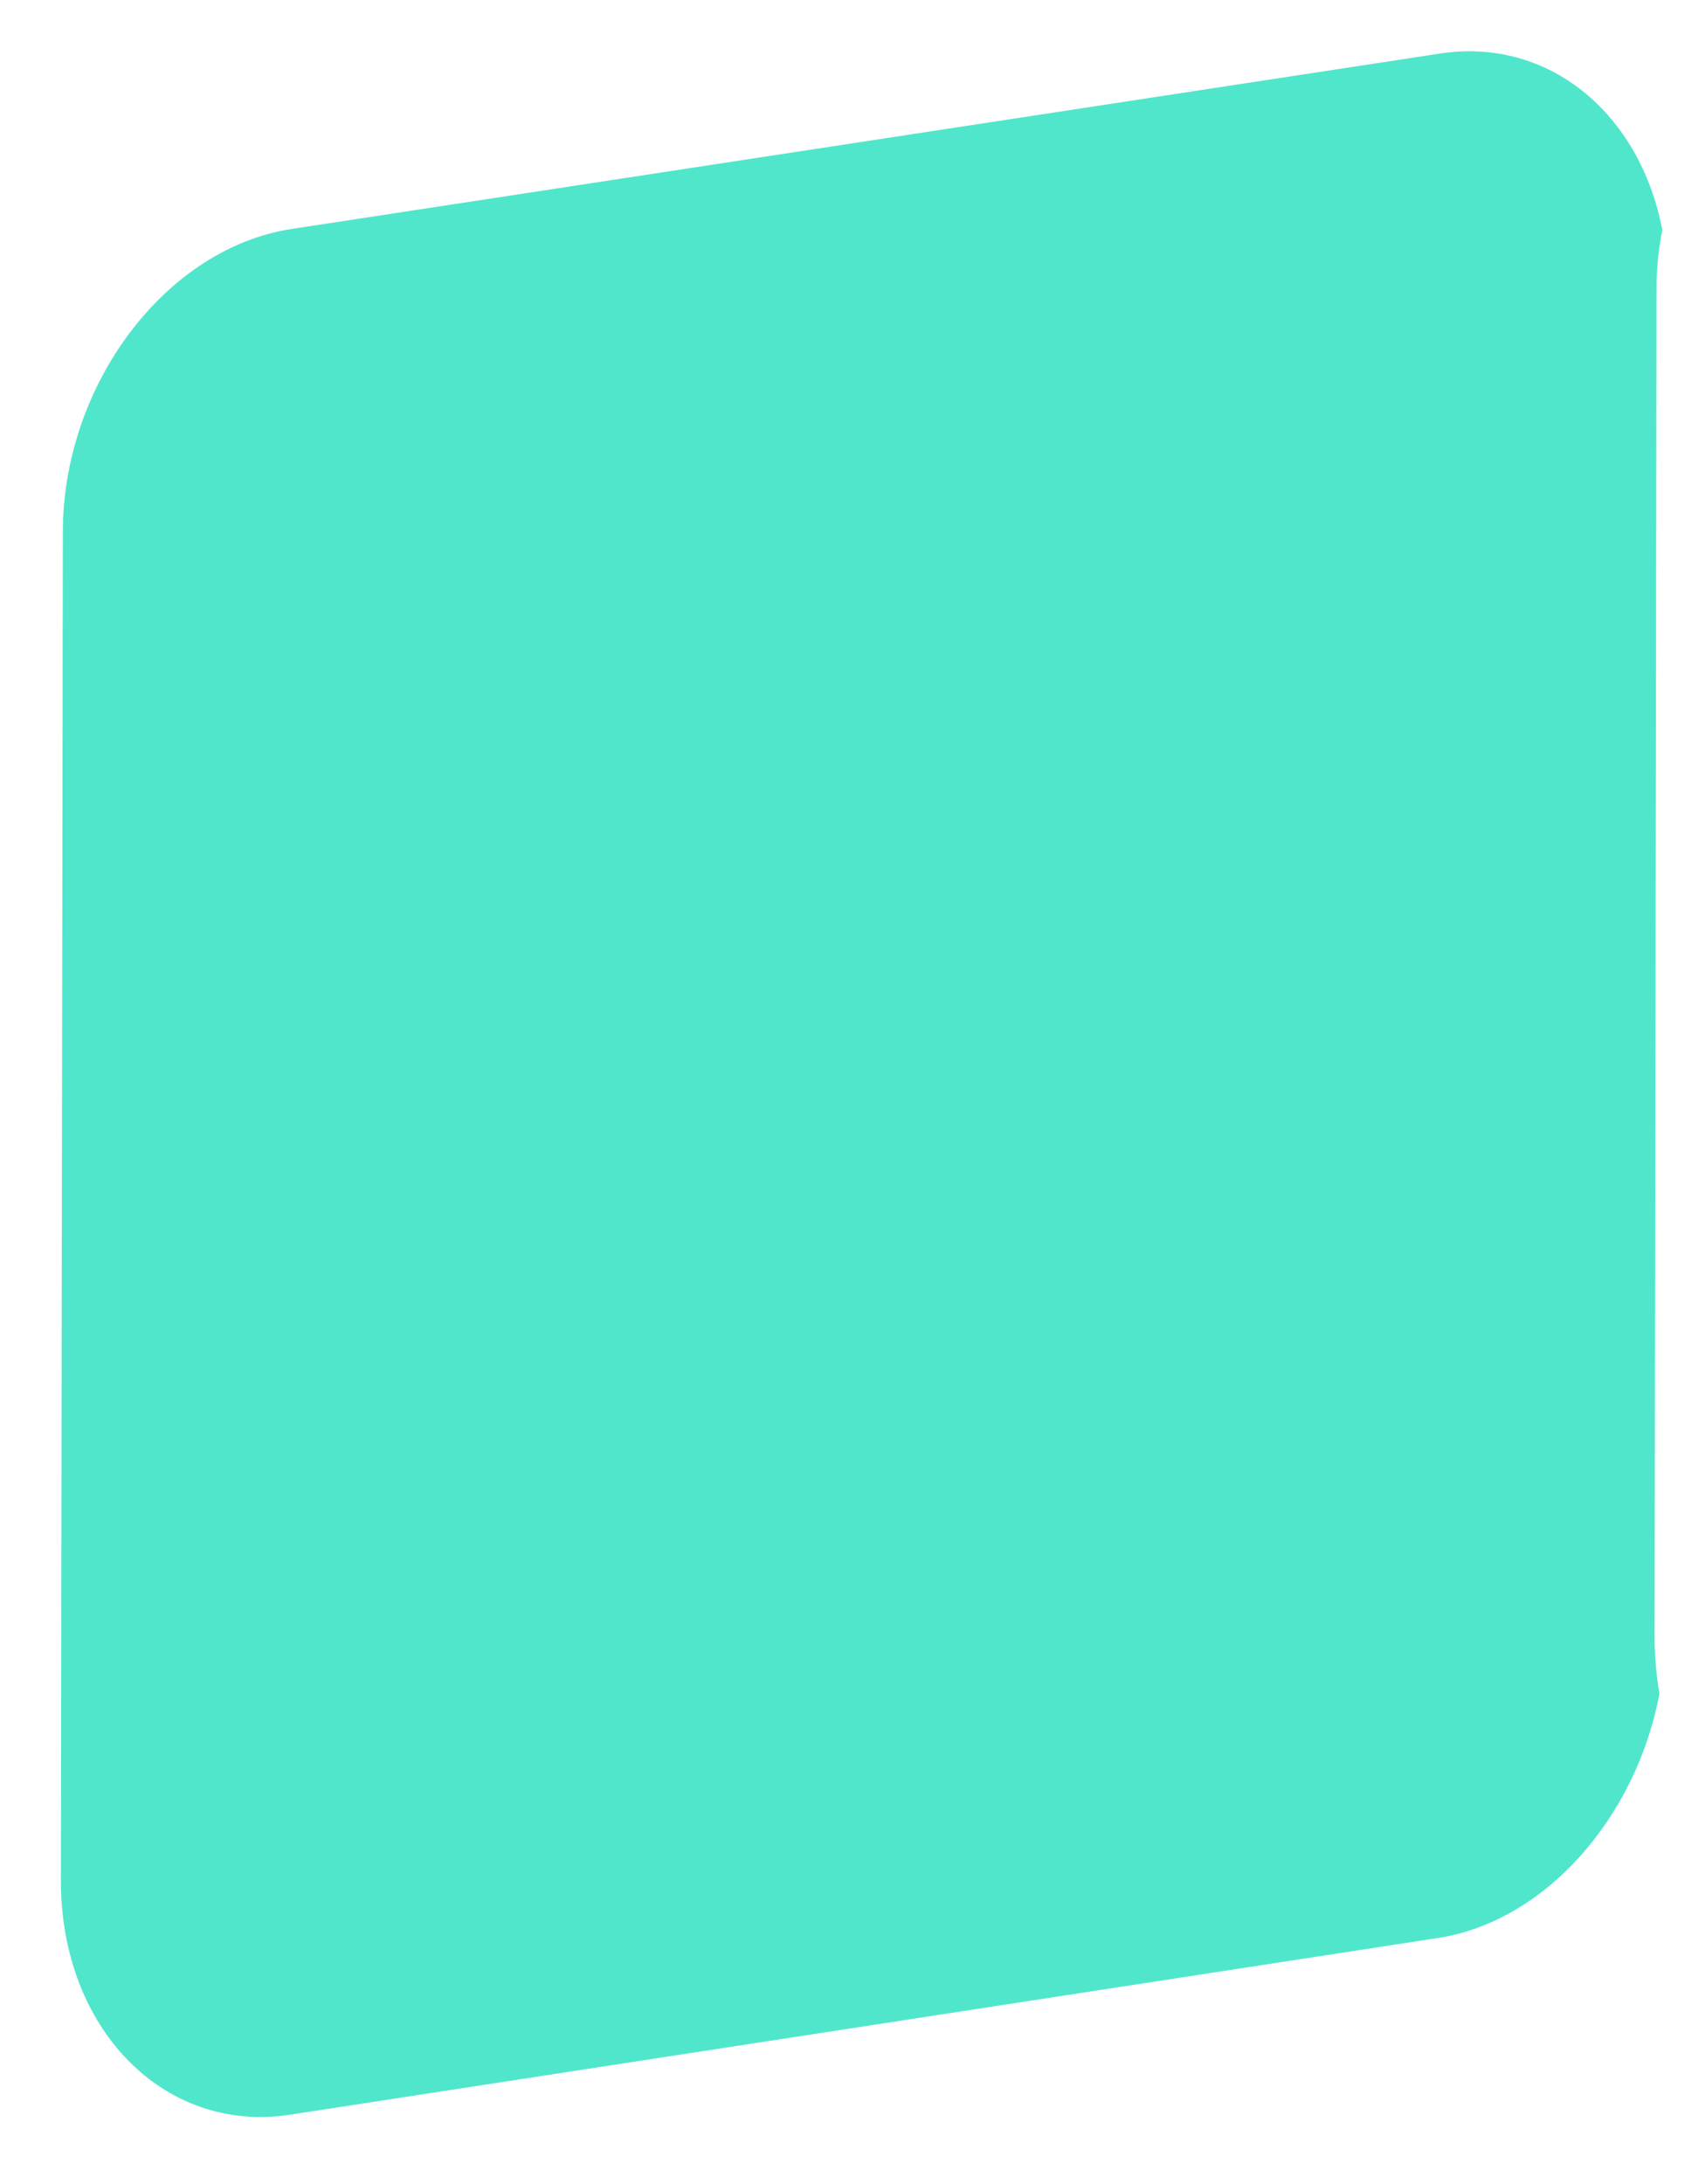 ﻿<?xml version="1.0" encoding="utf-8"?>
<svg version="1.1" xmlns:xlink="http://www.w3.org/1999/xlink" width="7px" height="9px" xmlns="http://www.w3.org/2000/svg">
  <g transform="matrix(1 0 0 1 -932 -42 )">
    <path d="M 1.205 0.943  L 5.934 0.221  C 6.384 0.151  6.761 0.467  6.853 0.948  C 6.837 1.025  6.829 1.108  6.829 1.19  L 6.821 6.746  C 6.821 6.828  6.829 6.906  6.841 6.979  C 6.745 7.49  6.368 7.923  5.918 7.987  L 1.193 8.714  C 0.676 8.792  0.251 8.36  0.251 7.75  L 0.259 2.194  C 0.259 1.584  0.684 1.021  1.205 0.943  Z " fill-rule="nonzero" fill="#50e6cc" stroke="none" transform="matrix(1 0 0 1 932 42 )" />
  </g>
</svg>